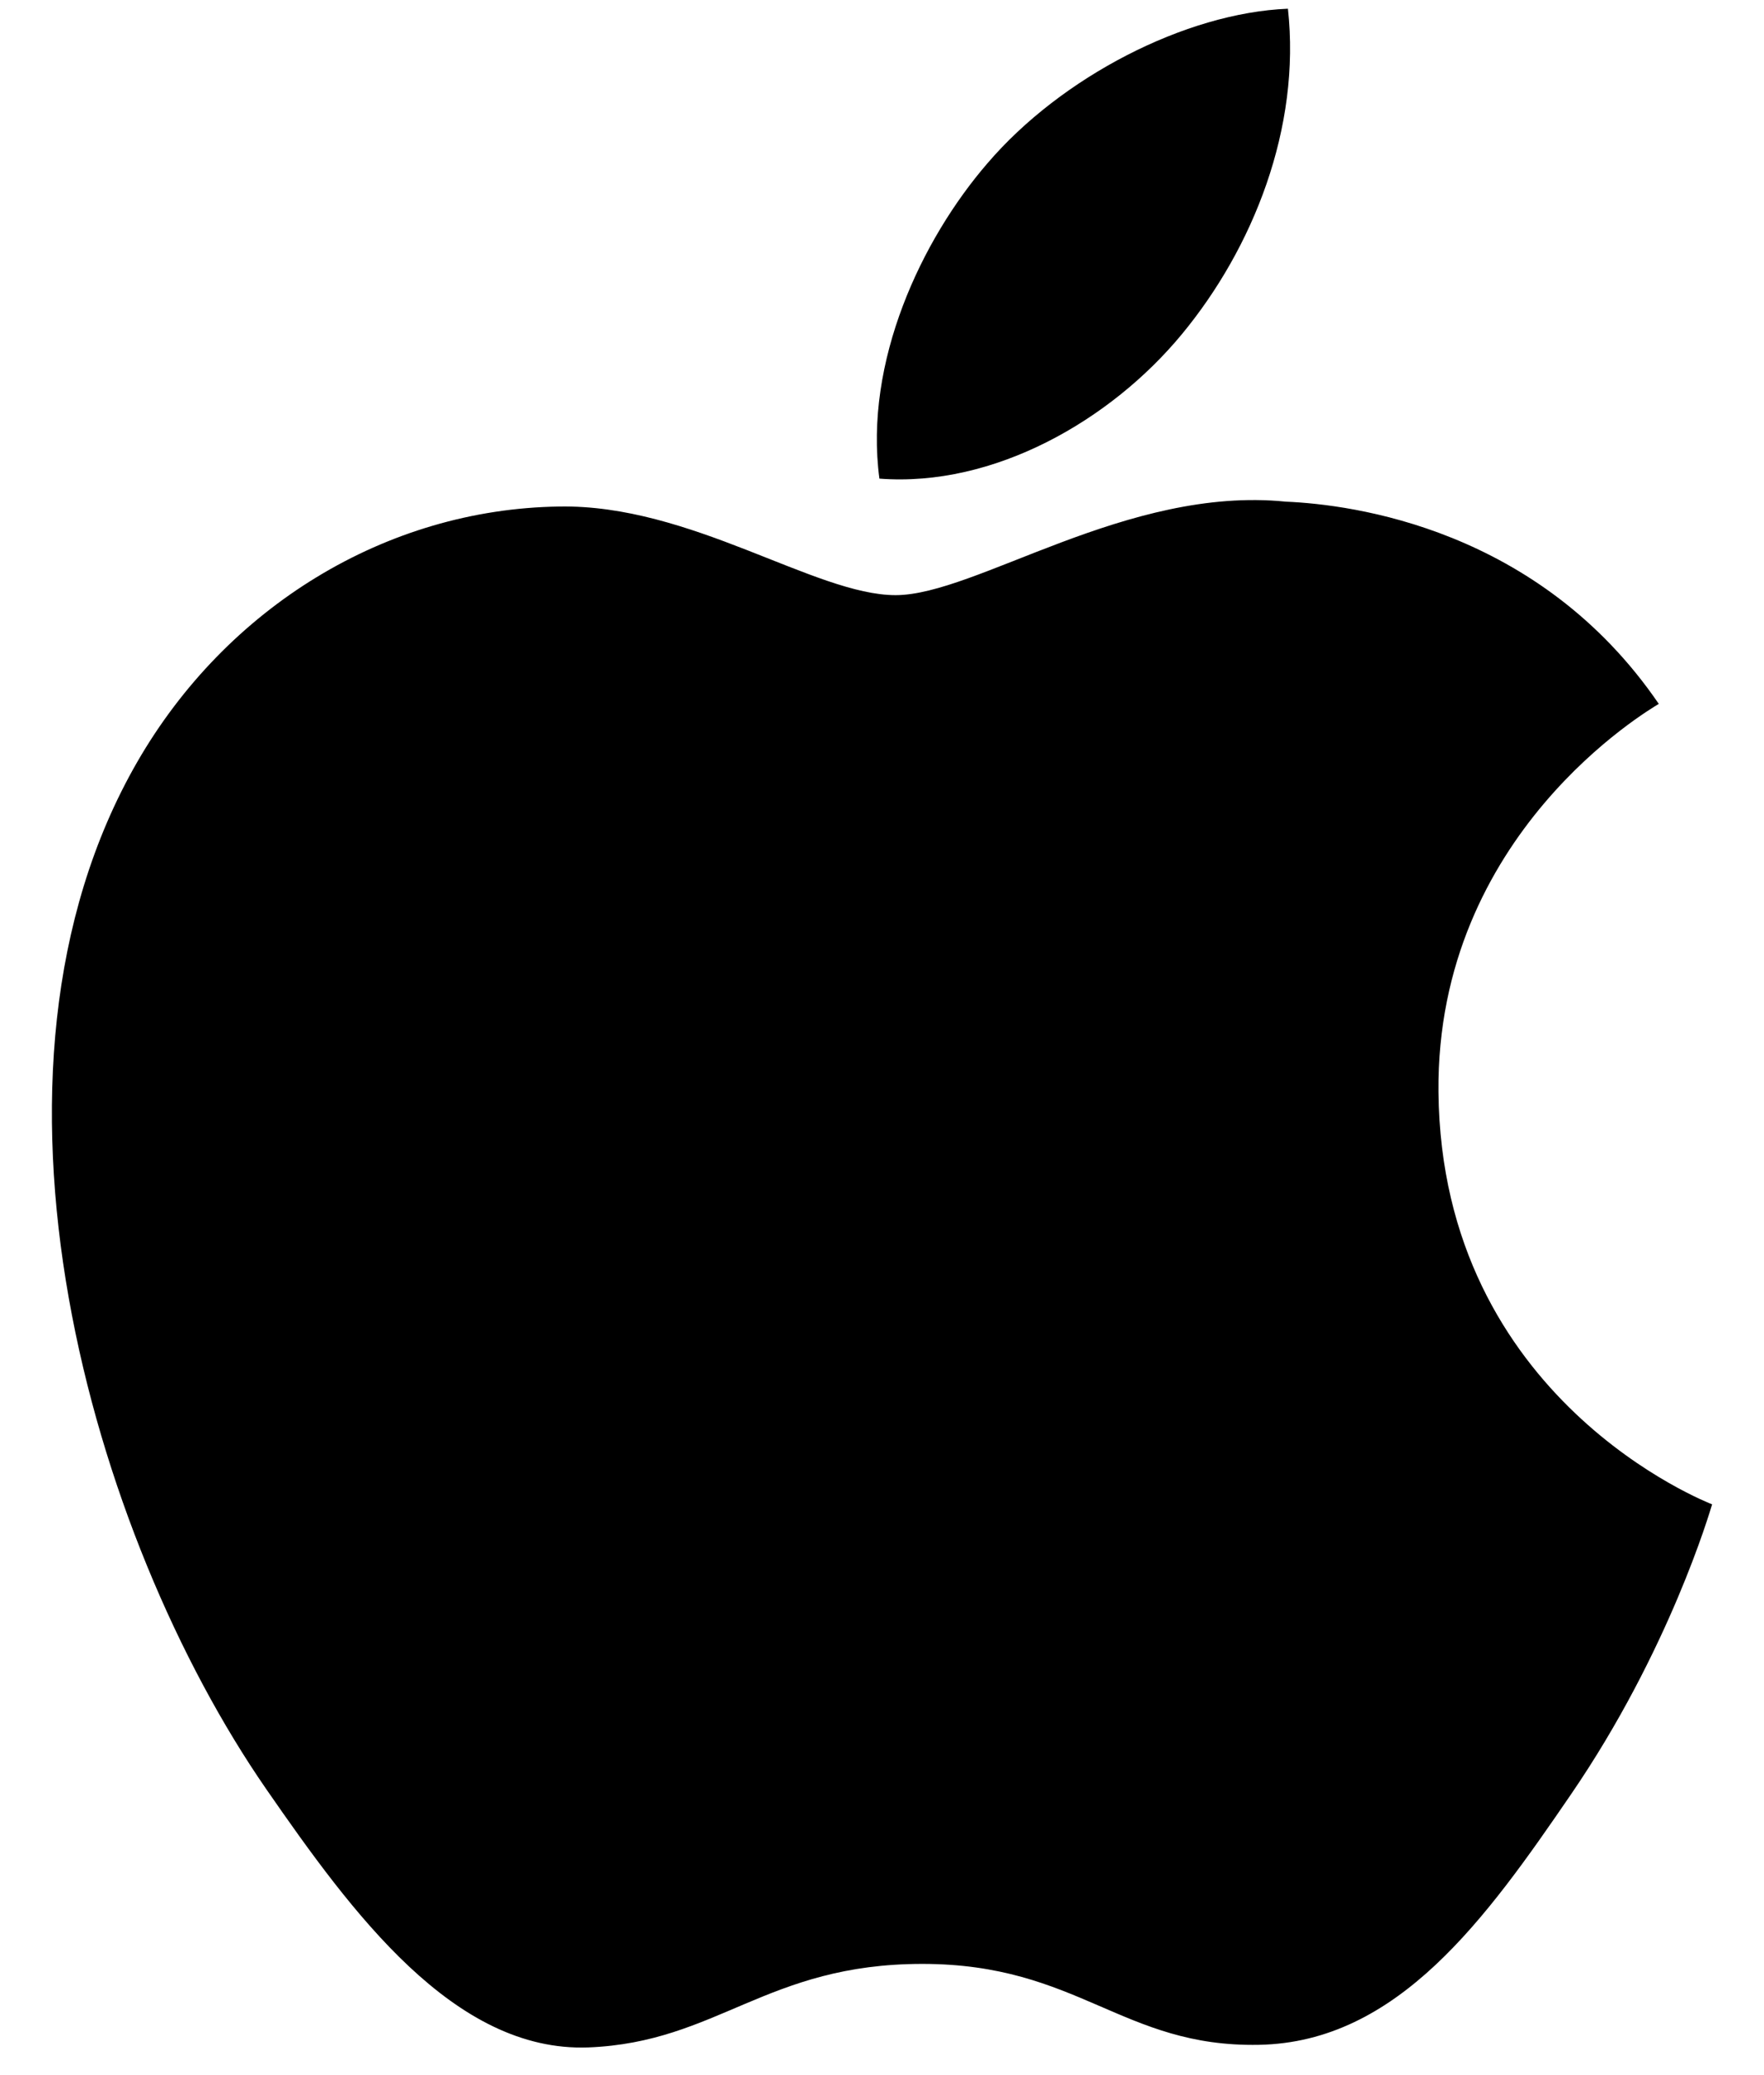 <svg width="17" height="20" viewBox="0 0 17 20" fill="none" xmlns="http://www.w3.org/2000/svg">
<g clip-path="url(#clip0_1551_11688)">
<path d="M13.863 10.523C13.89 13.497 16.471 14.486 16.5 14.499C16.478 14.569 16.088 15.909 15.14 17.294C14.321 18.491 13.471 19.684 12.132 19.708C10.816 19.733 10.393 18.928 8.889 18.928C7.385 18.928 6.915 19.684 5.67 19.733C4.377 19.781 3.393 18.438 2.567 17.245C0.88 14.806 -0.41 10.352 1.322 7.345C2.182 5.852 3.719 4.906 5.388 4.882C6.657 4.858 7.855 5.736 8.631 5.736C9.406 5.736 10.862 4.68 12.392 4.835C13.033 4.862 14.832 5.094 15.986 6.784C15.893 6.842 13.84 8.037 13.863 10.523M11.39 3.221C12.076 2.391 12.538 1.234 12.412 0.084C11.423 0.124 10.227 0.743 9.517 1.573C8.882 2.308 8.325 3.485 8.475 4.613C9.578 4.698 10.704 4.052 11.39 3.221Z" fill="black"/>
</g>
<defs>
<clipPath id="clip0_1551_11688">
<rect width="16" height="19.688" fill="white" transform="translate(0.5 0.084)"/>
</clipPath>
</defs>
</svg>
